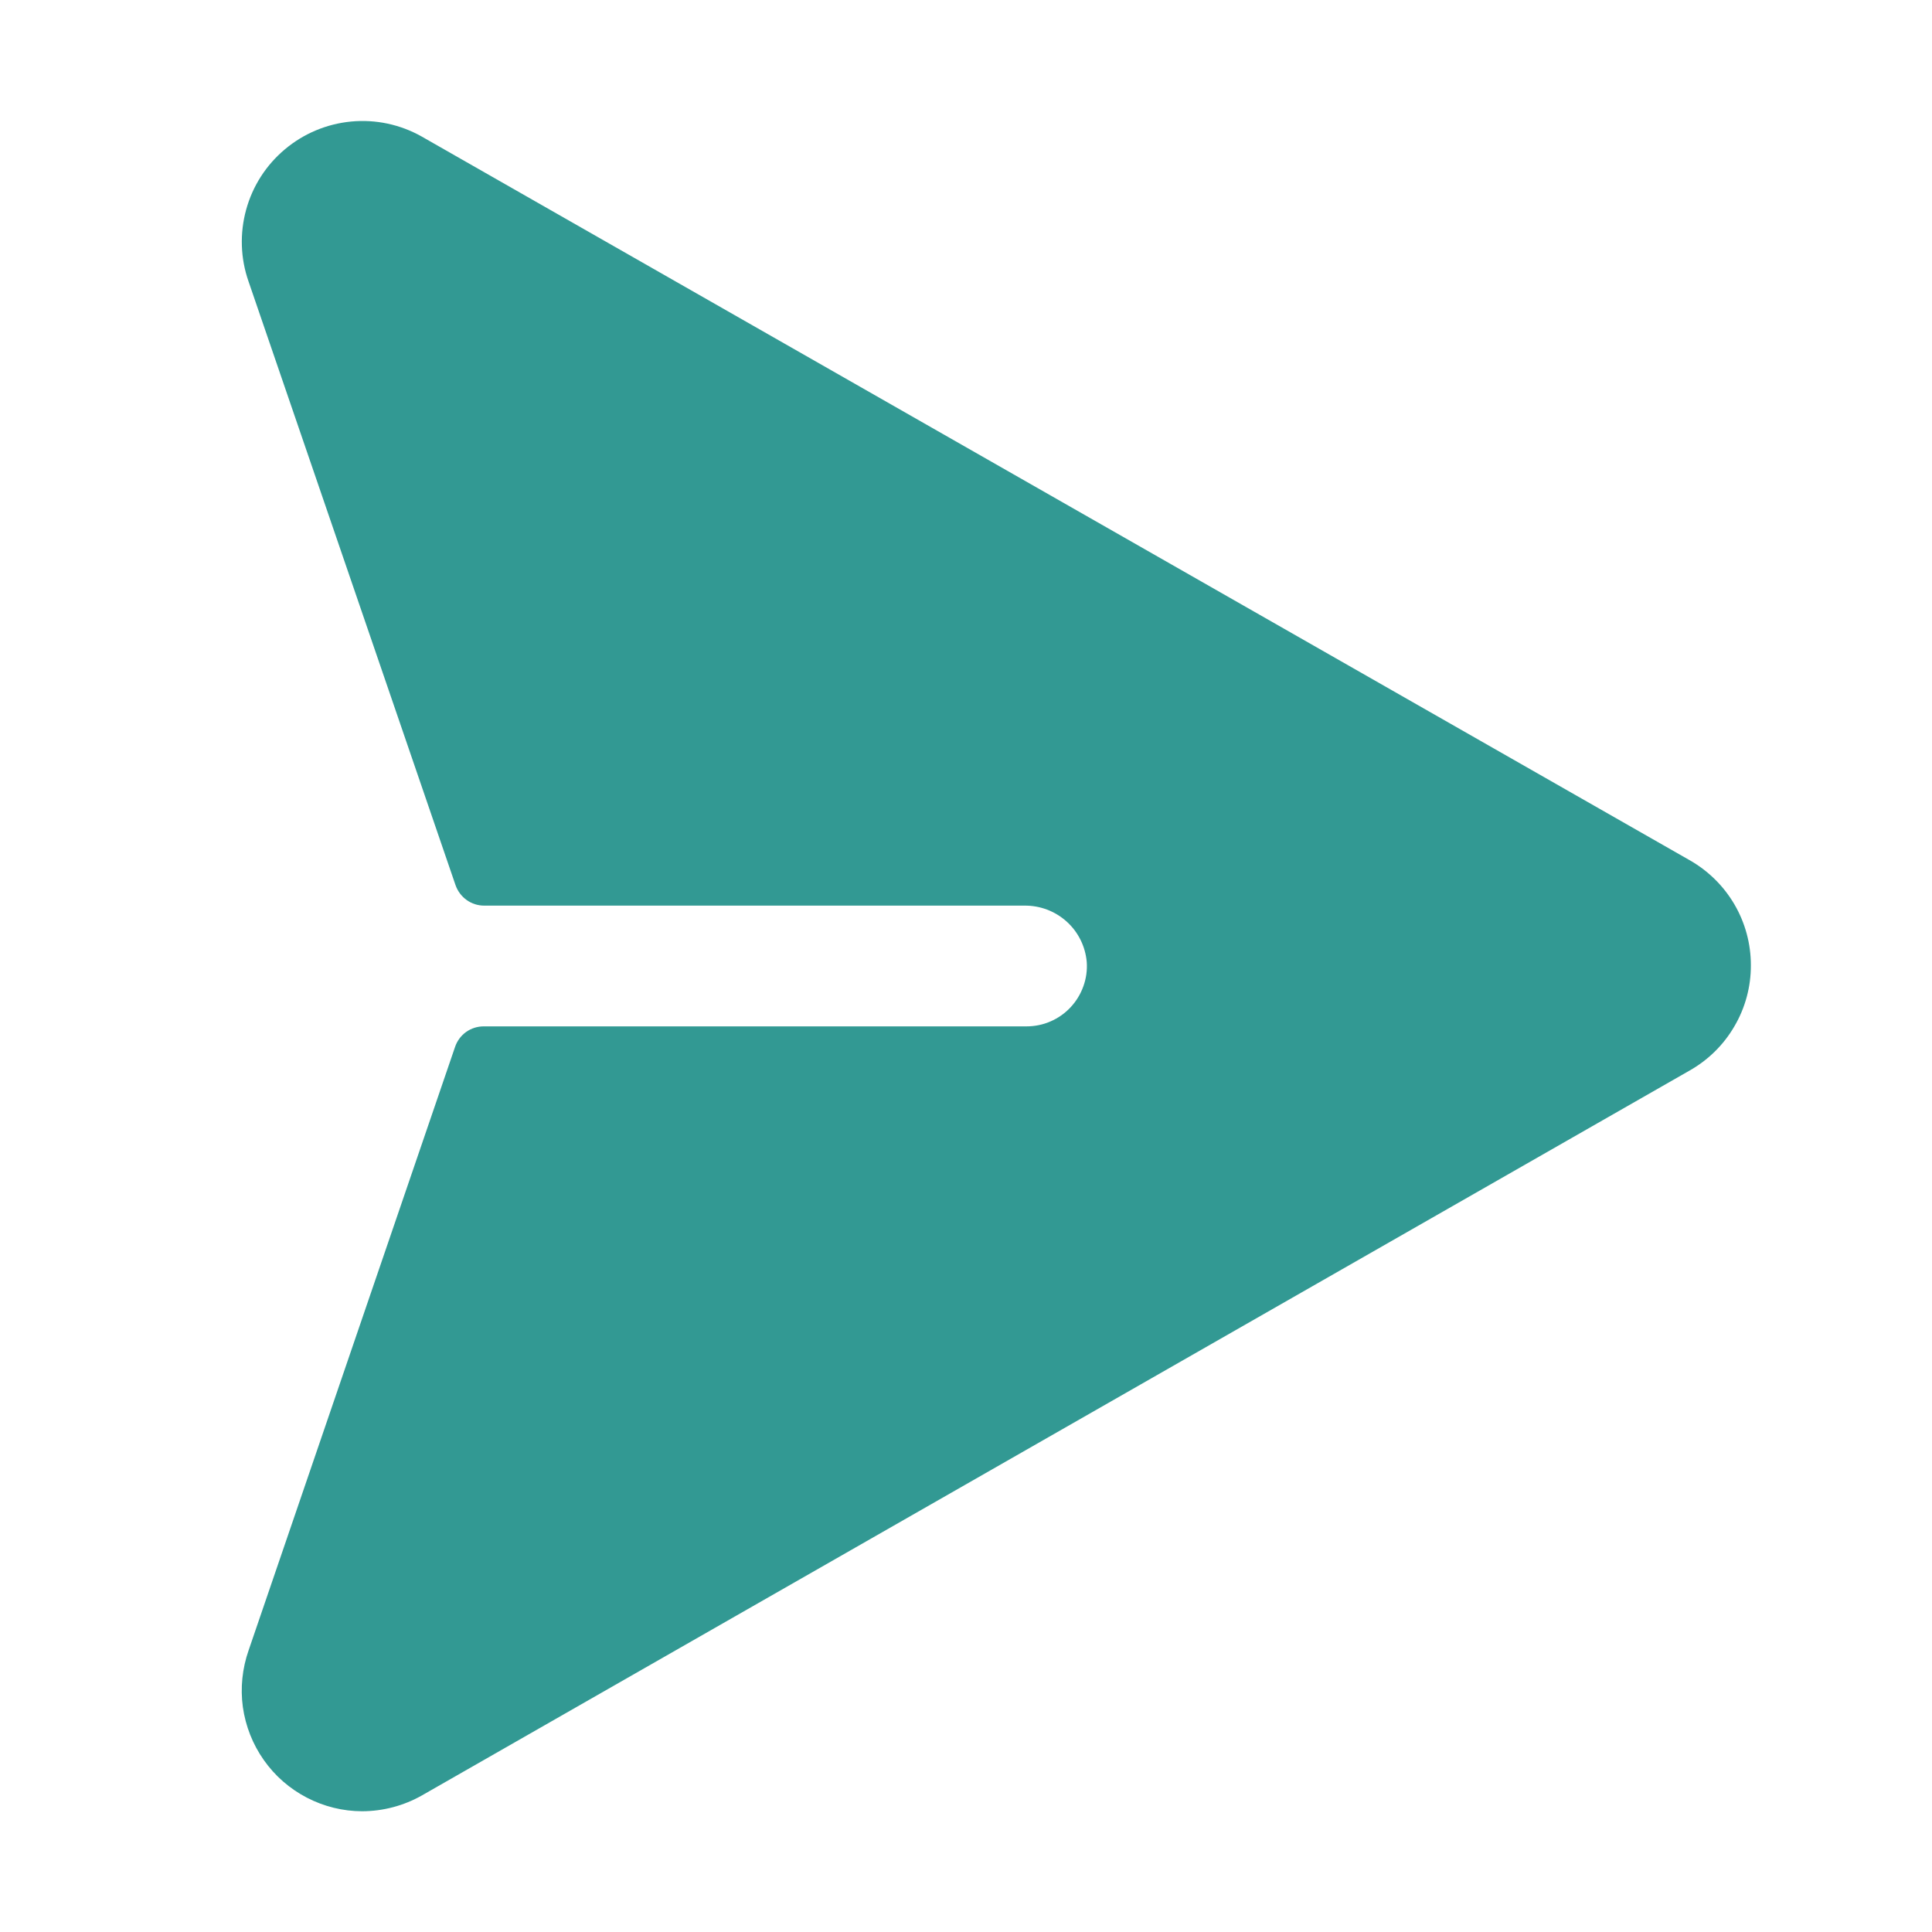 <svg xmlns="http://www.w3.org/2000/svg" width="20" height="20" viewBox="0 0 20 20" fill="none">
  <path d="M18.125 9.991C18.126 10.214 18.067 10.433 17.954 10.625C17.842 10.818 17.68 10.976 17.486 11.085L4.368 18.586C4.179 18.693 3.967 18.749 3.75 18.75C3.55 18.75 3.353 18.701 3.176 18.609C2.999 18.517 2.846 18.384 2.731 18.22C2.616 18.057 2.542 17.869 2.514 17.671C2.487 17.473 2.508 17.271 2.574 17.083L4.711 10.837C4.732 10.775 4.772 10.721 4.825 10.683C4.878 10.645 4.942 10.625 5.007 10.625H10.625C10.711 10.625 10.796 10.608 10.874 10.574C10.953 10.54 11.024 10.49 11.082 10.428C11.141 10.365 11.186 10.291 11.215 10.21C11.244 10.13 11.256 10.044 11.25 9.959C11.236 9.798 11.162 9.648 11.042 9.54C10.922 9.432 10.766 9.373 10.605 9.375H5.013C4.947 9.375 4.884 9.355 4.831 9.317C4.778 9.279 4.738 9.226 4.716 9.164L2.573 2.914C2.489 2.675 2.481 2.415 2.548 2.171C2.615 1.926 2.755 1.708 2.95 1.545C3.144 1.382 3.383 1.282 3.636 1.258C3.888 1.234 4.142 1.288 4.363 1.412L17.488 8.903C17.681 9.012 17.842 9.17 17.954 9.361C18.066 9.552 18.125 9.77 18.125 9.991Z" fill="#329993"/>
</svg>